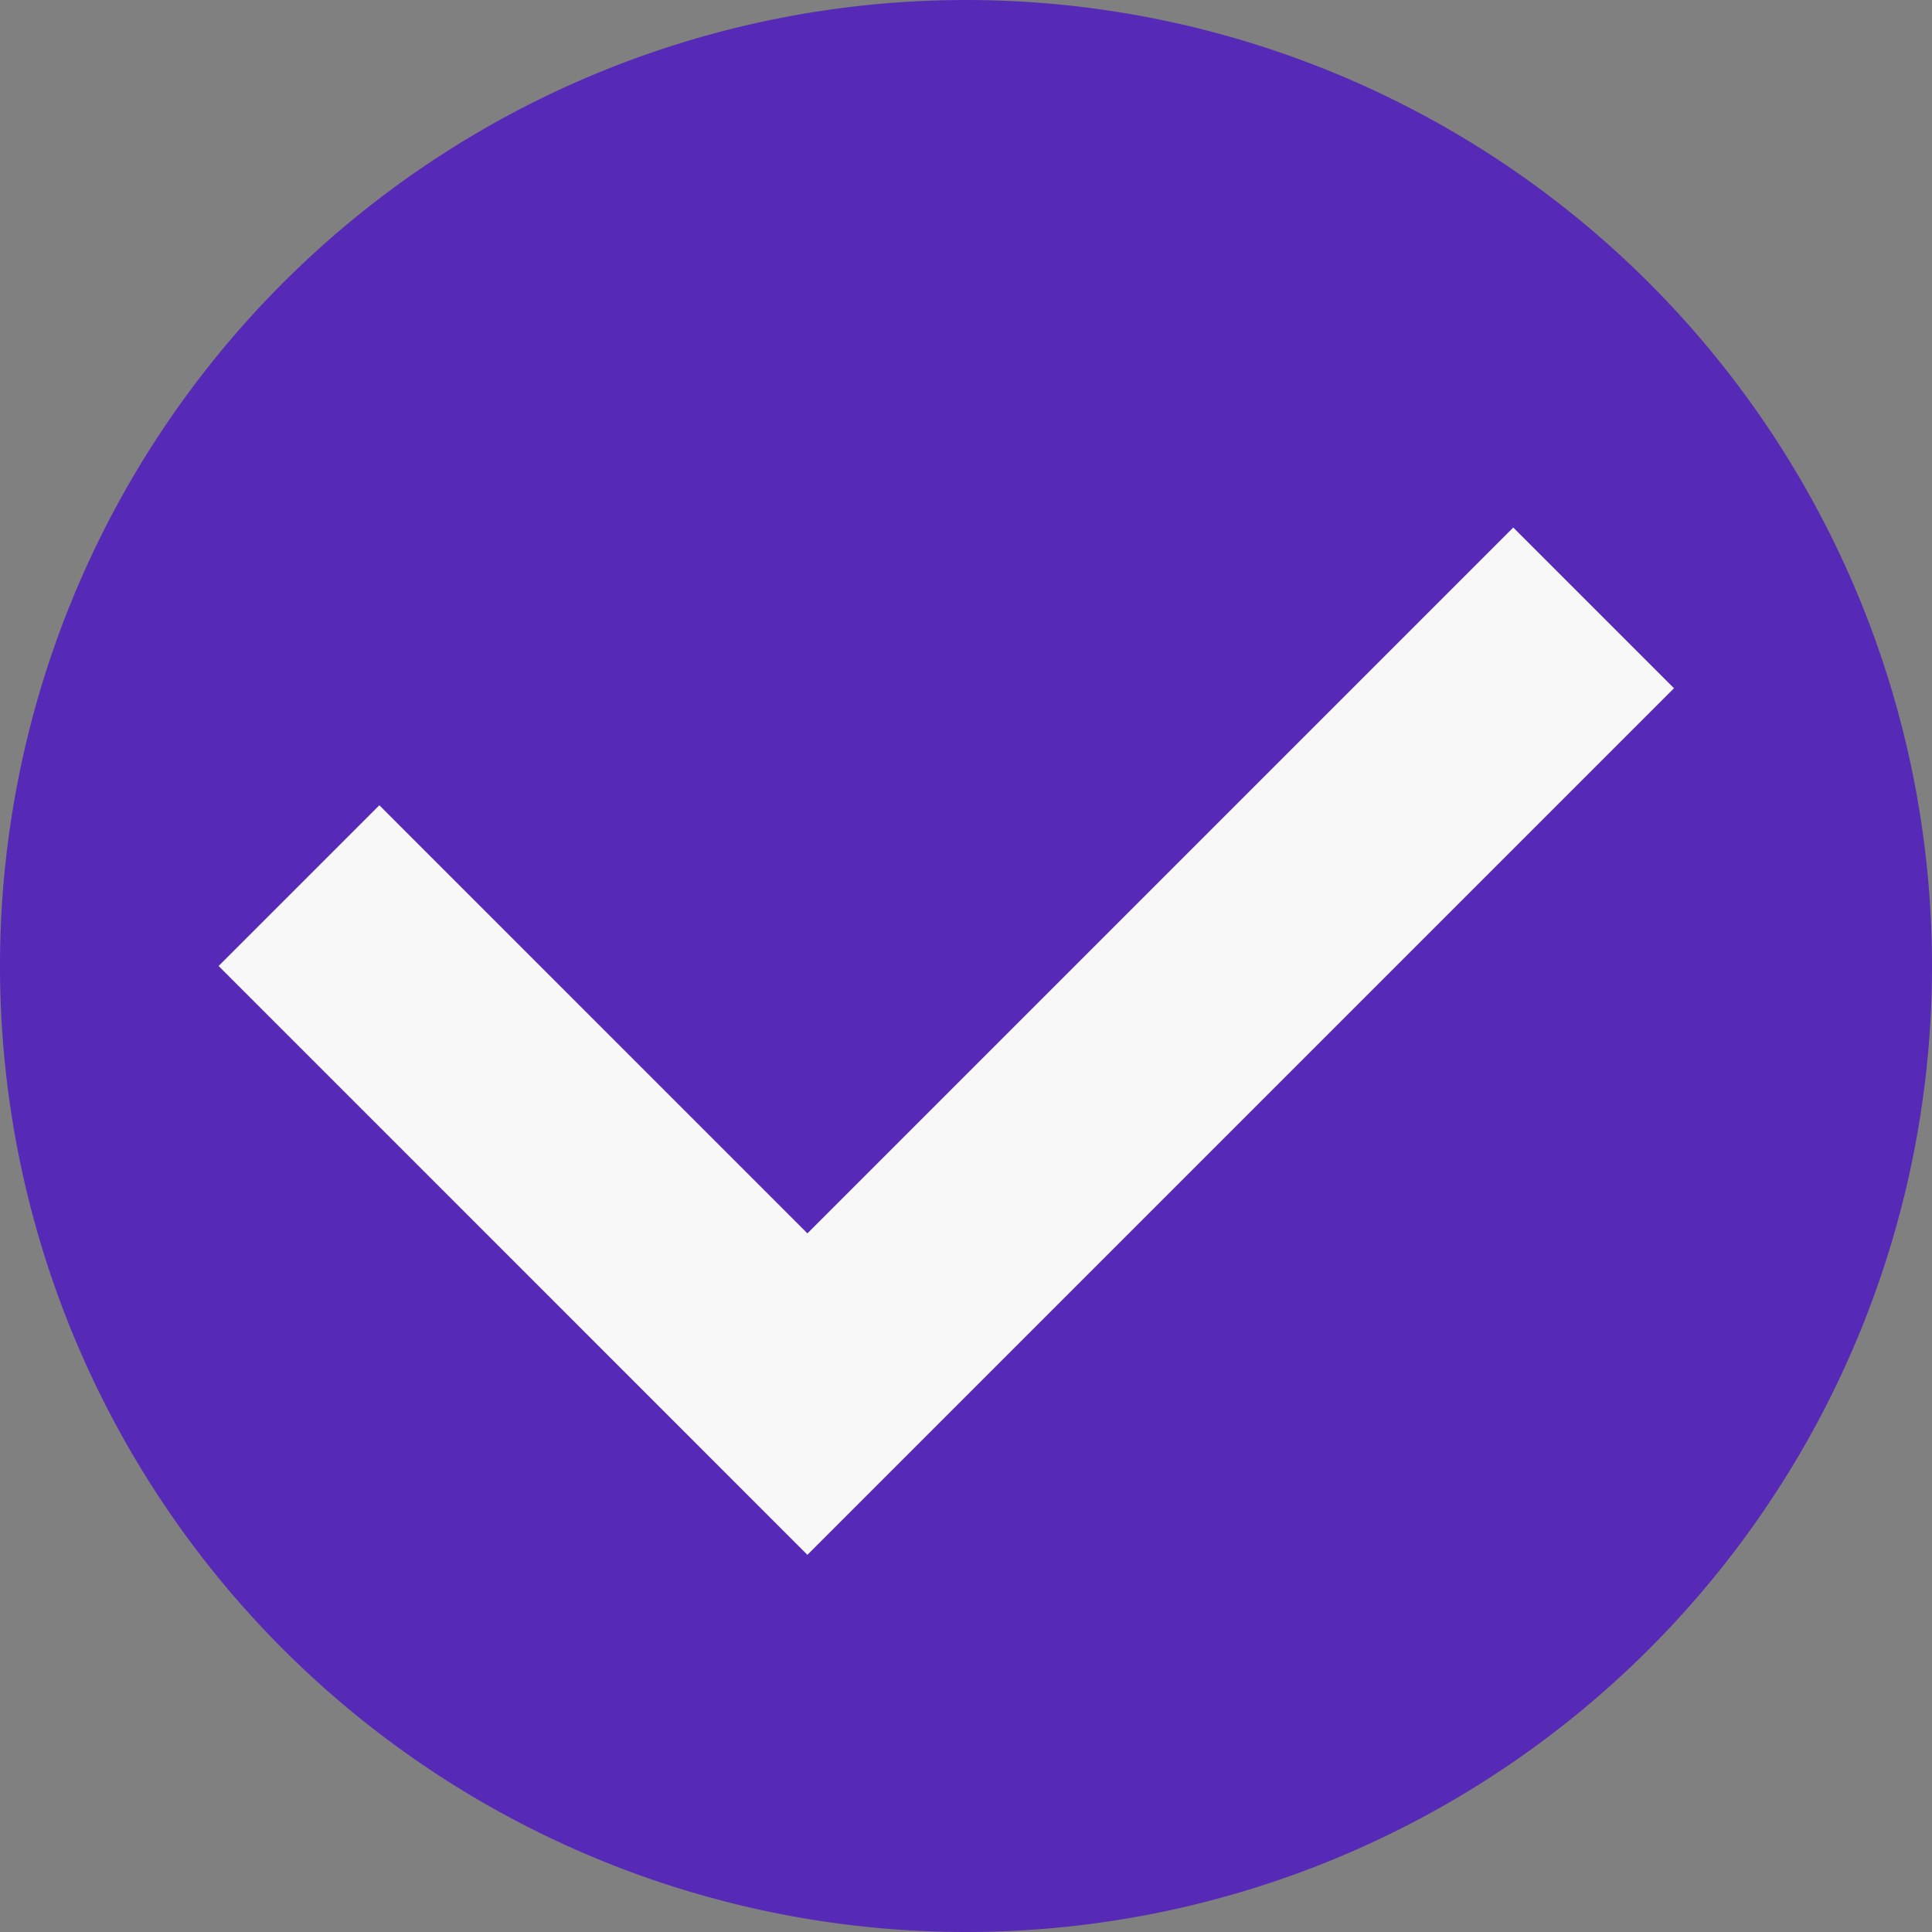 <svg xmlns="http://www.w3.org/2000/svg" width="34" height="34" viewBox="0 0 34 34">
  <rect x="0" y="0" width="34" height="34" fill="#808080" stroke="none"/>
  <g id="Group_150" data-name="Group 150" transform="translate(20510 10711)">
    <path id="Path_8410" data-name="Path 8410" d="M17,0A17,17,0,1,1,0,17,17,17,0,0,1,17,0Z" transform="translate(-20510 -10711)" fill="#5629b7"/>
    <path id="Path_8409" data-name="Path 8409" d="M-20503.324-10694l7.533,7.534,12.422-12.422" fill="none" stroke="#f8f8f8" stroke-linecap="square" stroke-width="4"/>
  </g>
</svg>
